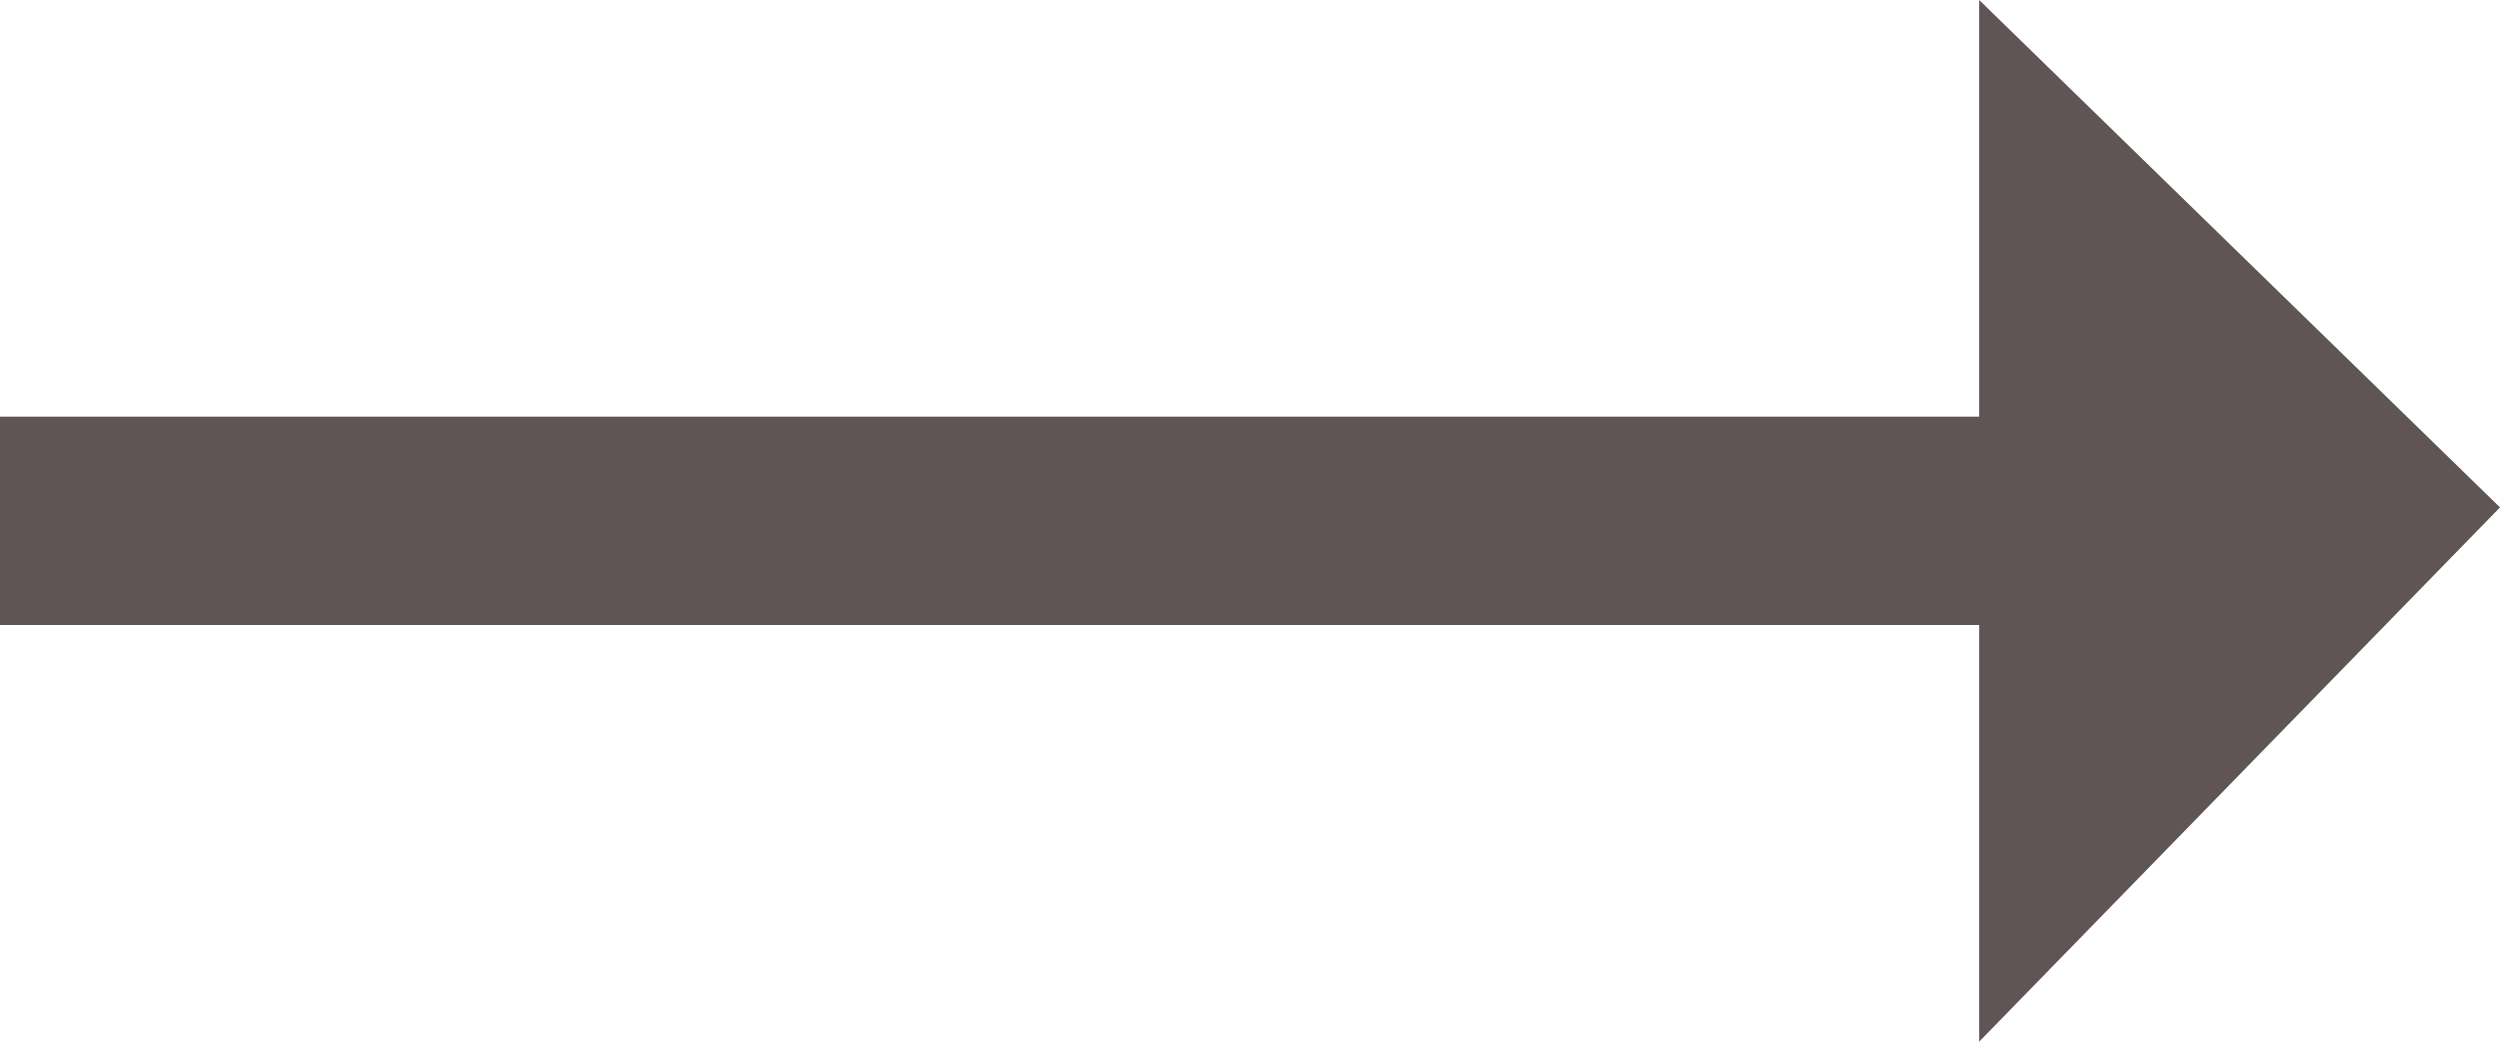 <?xml version="1.0" encoding="UTF-8"?>
<svg width="24px" height="10px" viewBox="0 0 24 10" version="1.1" xmlns="http://www.w3.org/2000/svg" xmlns:xlink="http://www.w3.org/1999/xlink">
    <!-- Generator: Sketch 55.2 (78181) - https://sketchapp.com -->
    <title>arrow_taupe</title>
    <desc>Created with Sketch.</desc>
    <g id="Page-1" stroke="none" stroke-width="1" fill="none" fill-rule="evenodd">
        <g id="Crystal_homepage" transform="translate(-1246, -40)" fill="#5E5554" fill-rule="nonzero">
            <g id="Nav">
                <g id="CTA" transform="translate(1137, 0)">
                    <polygon id="arrow_taupe" points="133 44.871 128 40 128 44 109 44 109 46 128 46 128 50"></polygon>
                </g>
            </g>
        </g>
    </g>
</svg>